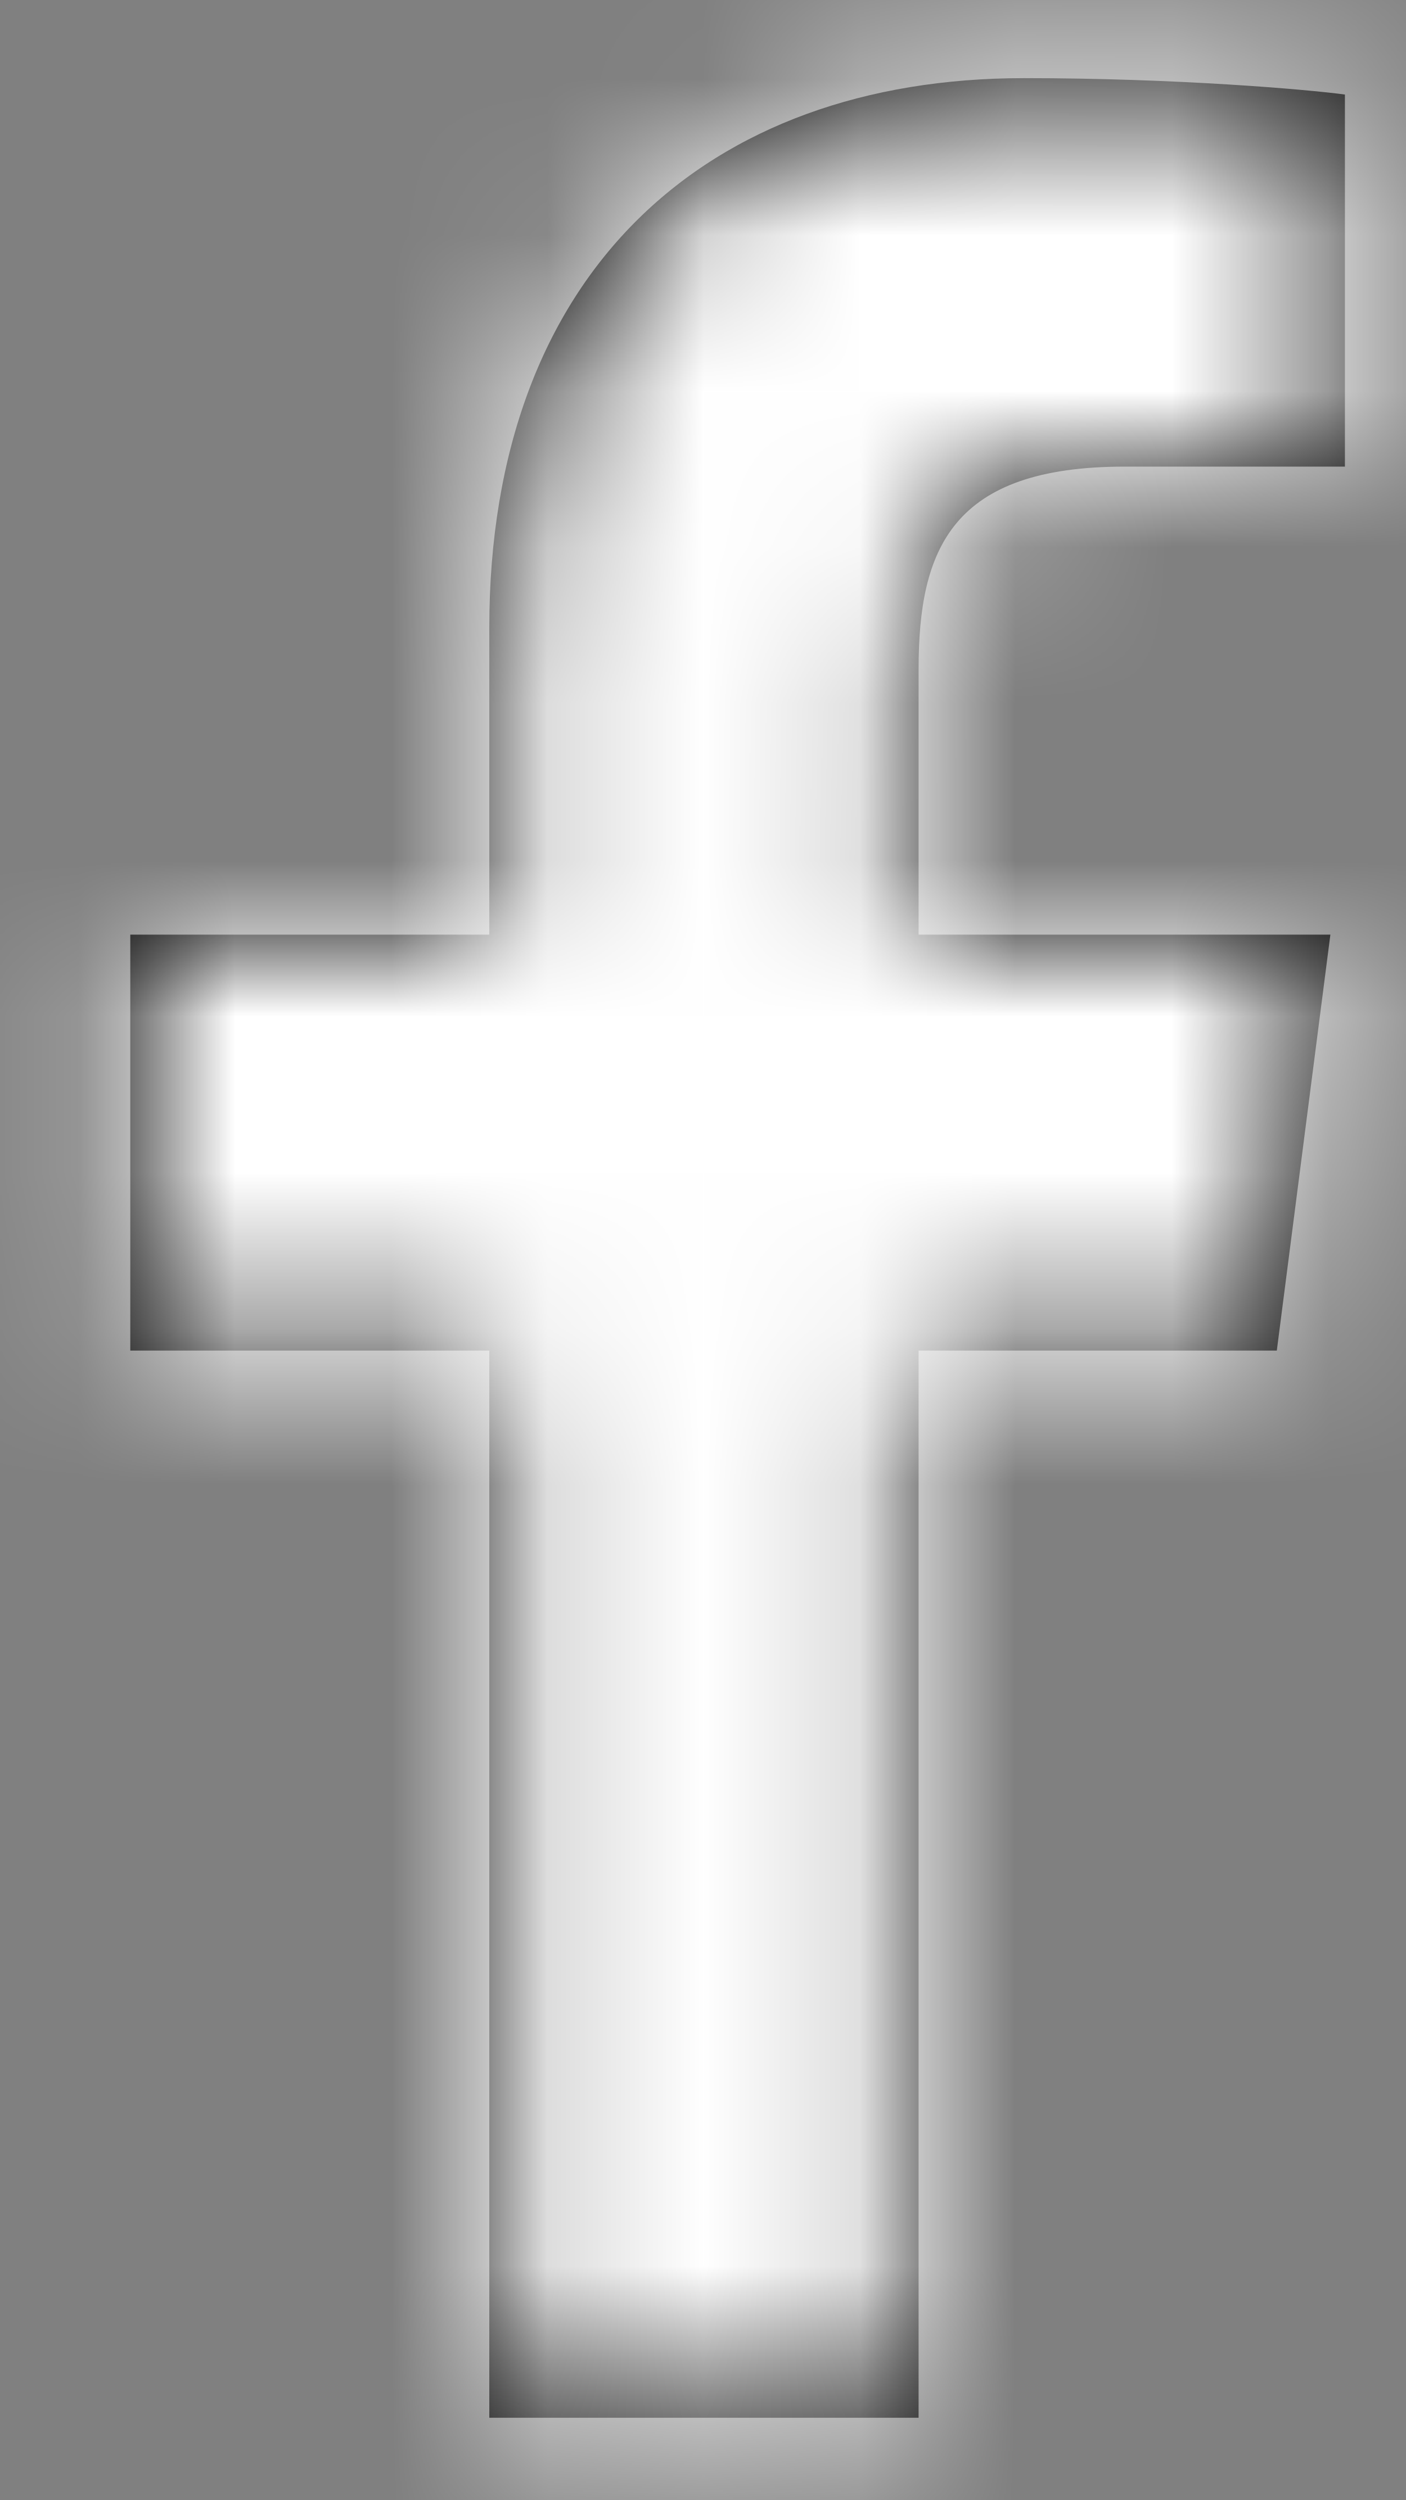 <svg xmlns="http://www.w3.org/2000/svg" xmlns:xlink="http://www.w3.org/1999/xlink" width="9" height="16" viewBox="0 0 9 16">
  <rect x="0" y="0" width="9" height="16" fill="#808080" stroke="none"/>
  <defs>
    <path id="facebook-a" d="M10.88,17.472 L10.88,10.643 L13.173,10.643 L13.516,7.981 L10.88,7.981 L10.88,6.282 C10.88,5.511 11.094,4.986 12.199,4.986 L13.609,4.986 L13.609,2.605 C13.364,2.572 12.529,2.5 11.555,2.5 C9.523,2.5 8.132,3.741 8.132,6.018 L8.132,7.981 L5.834,7.981 L5.834,10.643 L8.132,10.643 L8.132,17.472 L10.88,17.472 Z"/>
  </defs>
  <g fill="none" fill-rule="evenodd" transform="translate(-5 -2)">
    <rect width="20" height="20"/>
    <mask id="facebook-b" fill="#fff">
      <use xlink:href="#facebook-a"/>
    </mask>
    <use fill="#000" xlink:href="#facebook-a"/>
    <g fill="#FFF" mask="url(#facebook-b)">
      <rect width="20" height="20"/>
    </g>
  </g>
</svg>

